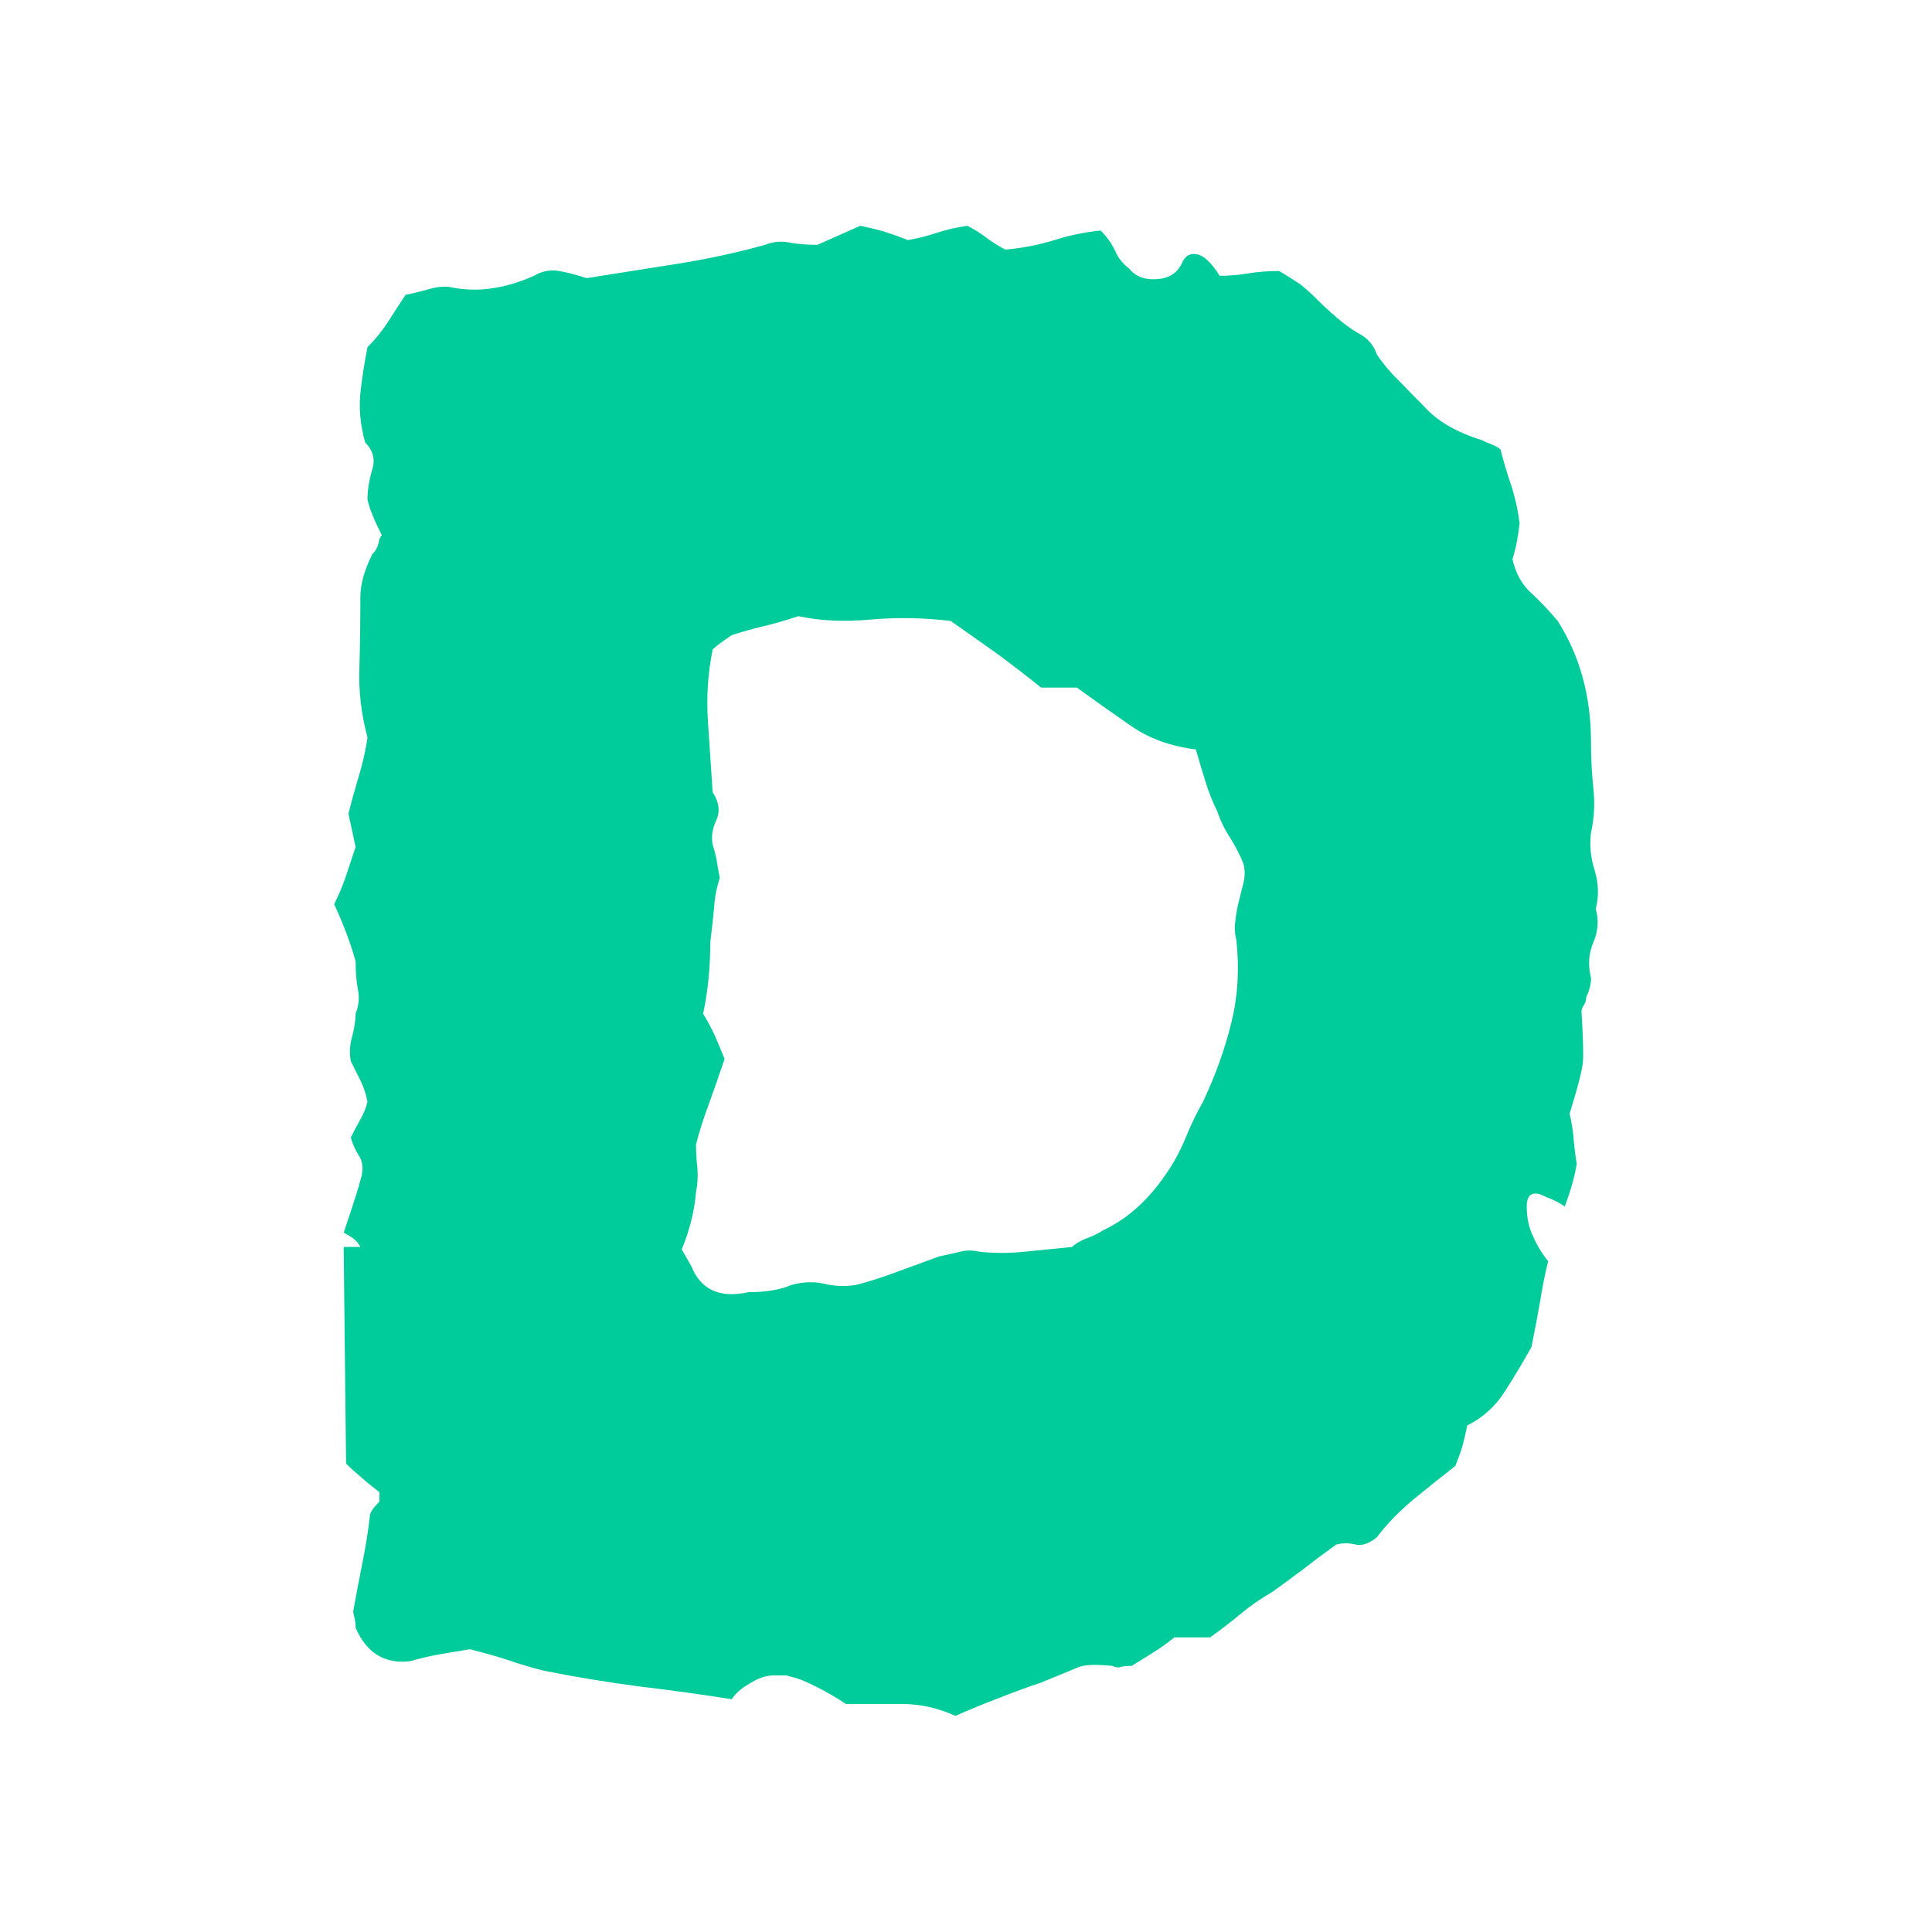 <svg xmlns="http://www.w3.org/2000/svg" version="1.1" xmlns:xlink="http://www.w3.org/1999/xlink" xmlns:svgjs="http://svgjs.dev/svgjs" width="128" height="128" viewBox="0 0 128 128"><g transform="matrix(0.805,0,0,0.805,12.483,5.555)"><svg viewBox="0 0 83 95" data-background-color="#000000" preserveAspectRatio="xMidYMid meet" height="146" width="128" xmlns="http://www.w3.org/2000/svg" xmlns:xlink="http://www.w3.org/1999/xlink"><g id="tight-bounds" transform="matrix(1,0,0,1,0.014,-0.24)"><svg viewBox="0 0 82.972 95.481" height="95.481" width="82.972"><g><svg viewBox="0 0 82.972 95.481" height="95.481" width="82.972"><g><svg viewBox="0 0 82.972 95.481" height="95.481" width="82.972"><g><svg viewBox="0 0 82.972 95.481" height="95.481" width="82.972"><g id="textblocktransform"><svg viewBox="0 0 82.972 95.481" height="95.481" width="82.972" id="textblock"><g><svg viewBox="0 0 82.972 95.481" height="95.481" width="82.972"><g transform="matrix(1,0,0,1,0,0)"><svg width="82.972" viewBox="-1 -33.3 32.545 37.3" height="95.481" data-palette-color="#00cb9a"><g class="wordmark-text-0" data-fill-palette-color="primary" id="text-0"><path d="M28.5-15.95L28.5-15.95Q28.6-15.6 28.45-15.25 28.3-14.9 28.4-14.5L28.4-14.5Q28.4-14.3 28.3-14.1L28.3-14.1Q28.3-14 28.25-13.93 28.2-13.85 28.2-13.8L28.2-13.8Q28.25-13 28.23-12.73 28.2-12.45 27.95-11.65L27.95-11.65Q28-11.45 28.03-11.18 28.05-10.9 28.1-10.6L28.1-10.6Q28.05-10.25 27.85-9.7L27.85-9.7Q27.7-9.8 27.58-9.85 27.45-9.9 27.35-9.95L27.35-9.95Q27.05-10.05 27.05-9.7L27.05-9.7Q27.05-9.35 27.18-9.08 27.3-8.8 27.5-8.55L27.5-8.55Q27.4-8.15 27.33-7.7 27.25-7.25 27.15-6.75L27.15-6.75Q26.9-6.3 26.6-5.83 26.3-5.35 25.8-5.1L25.8-5.1Q25.75-4.85 25.7-4.67 25.65-4.5 25.55-4.25L25.55-4.25Q25.1-3.9 24.65-3.53 24.2-3.15 23.9-2.75L23.9-2.75Q23.65-2.55 23.45-2.6 23.25-2.65 23.05-2.6L23.05-2.6Q22.7-2.35 22.38-2.1 22.05-1.85 21.7-1.6L21.7-1.6Q21.35-1.4 21.05-1.15 20.75-0.9 20.4-0.65L20.4-0.65 19.65-0.65Q19.4-0.45 19.2-0.33 19-0.2 18.75-0.05L18.75-0.05Q18.6-0.05 18.53-0.03 18.45 0 18.35-0.05L18.35-0.05Q17.85-0.1 17.65-0.03 17.45 0.05 16.85 0.3L16.85 0.3Q16.4 0.45 15.95 0.63 15.5 0.8 15.05 1L15.05 1Q14.5 0.75 13.93 0.75 13.35 0.75 12.75 0.75L12.75 0.75Q12.45 0.55 12.15 0.4L12.15 0.4Q11.95 0.3 11.83 0.25 11.7 0.2 11.5 0.15L11.5 0.15Q11.4 0.15 11.23 0.15 11.05 0.15 10.85 0.25L10.85 0.25Q10.75 0.3 10.6 0.4 10.45 0.5 10.35 0.65L10.35 0.65Q9.4 0.5 8.4 0.38 7.4 0.25 6.4 0.05L6.4 0.05Q6-0.05 5.63-0.18 5.25-0.3 4.85-0.4L4.85-0.4Q4.55-0.35 4.25-0.3 3.95-0.25 3.6-0.15L3.6-0.15Q2.8-0.05 2.45-0.85L2.45-0.85Q2.45-0.95 2.43-1.05 2.4-1.15 2.4-1.2L2.4-1.2Q2.5-1.75 2.6-2.25 2.7-2.75 2.75-3.2L2.75-3.2Q2.75-3.3 2.95-3.5L2.95-3.5 2.95-3.7Q2.75-3.85 2.58-4 2.4-4.15 2.25-4.3L2.25-4.3 2.2-8.8 2.2-8.85 2.55-8.85Q2.5-8.95 2.4-9.03 2.3-9.1 2.2-9.15L2.2-9.15Q2.2-9.15 2.35-9.6 2.5-10.05 2.55-10.25L2.55-10.25Q2.65-10.55 2.53-10.75 2.4-10.95 2.35-11.15L2.35-11.15Q2.45-11.35 2.55-11.53 2.65-11.7 2.7-11.9L2.7-11.9Q2.65-12.15 2.55-12.35 2.45-12.55 2.35-12.75L2.35-12.75Q2.3-13 2.38-13.28 2.45-13.55 2.45-13.75L2.45-13.75Q2.55-14 2.5-14.25 2.45-14.5 2.45-14.85L2.45-14.85Q2.3-15.4 2-16.05L2-16.05Q2.15-16.35 2.25-16.65 2.35-16.95 2.45-17.25L2.45-17.25 2.3-17.95Q2.4-18.35 2.53-18.78 2.65-19.2 2.7-19.55L2.7-19.55Q2.5-20.3 2.53-21.03 2.55-21.75 2.55-22.5L2.55-22.5Q2.55-22.9 2.8-23.4L2.8-23.4Q2.9-23.5 2.93-23.63 2.95-23.75 3-23.8L3-23.8Q2.75-24.3 2.7-24.55L2.7-24.55Q2.7-24.85 2.8-25.18 2.9-25.5 2.65-25.75L2.65-25.75Q2.5-26.3 2.55-26.78 2.6-27.25 2.7-27.75L2.7-27.75Q2.95-28 3.13-28.28 3.3-28.55 3.5-28.85L3.5-28.85Q3.75-28.9 4.03-28.98 4.3-29.05 4.5-29L4.5-29Q5.3-28.85 6.2-29.25L6.2-29.25Q6.45-29.4 6.73-29.35 7-29.3 7.3-29.2L7.3-29.2Q8.25-29.35 9.2-29.5 10.15-29.65 11.05-29.9L11.05-29.9Q11.3-30 11.55-29.95 11.8-29.9 12.15-29.9L12.15-29.9 13.05-30.3Q13.3-30.25 13.55-30.18 13.8-30.1 14.05-30L14.05-30Q14.35-30.05 14.65-30.15 14.95-30.25 15.3-30.3L15.3-30.3Q15.5-30.2 15.7-30.05 15.9-29.9 16.1-29.8L16.1-29.8Q16.65-29.85 17.13-30 17.6-30.15 18.1-30.2L18.1-30.2Q18.3-30 18.4-29.78 18.5-29.55 18.7-29.4L18.7-29.4Q18.9-29.15 19.28-29.18 19.65-29.2 19.8-29.5L19.8-29.5Q19.9-29.75 20.13-29.7 20.35-29.65 20.6-29.25L20.6-29.25Q20.9-29.25 21.2-29.3 21.5-29.35 21.85-29.35L21.85-29.35Q22.1-29.2 22.28-29.08 22.45-28.95 22.65-28.75L22.65-28.75Q22.85-28.55 23.05-28.38 23.25-28.2 23.5-28.05L23.5-28.05Q23.8-27.9 23.9-27.6L23.9-27.6Q24.1-27.3 24.38-27.03 24.65-26.75 24.9-26.5L24.9-26.5Q25.3-26.05 26.1-25.8L26.1-25.8Q26.2-25.75 26.33-25.7 26.45-25.65 26.5-25.6L26.5-25.6Q26.6-25.2 26.73-24.83 26.85-24.45 26.9-24.05L26.9-24.05Q26.85-23.6 26.75-23.3L26.75-23.3Q26.85-22.85 27.15-22.58 27.45-22.3 27.7-22L27.7-22Q28.4-20.9 28.4-19.45L28.4-19.45Q28.4-18.95 28.45-18.48 28.5-18 28.4-17.55L28.4-17.55Q28.35-17.15 28.48-16.75 28.6-16.35 28.5-15.95ZM21.1-16.9L21.1-16.9Q21-17.15 20.83-17.43 20.65-17.7 20.55-18L20.55-18Q20.4-18.3 20.3-18.63 20.2-18.95 20.1-19.3L20.1-19.3Q19.3-19.4 18.73-19.8 18.15-20.2 17.6-20.6L17.6-20.6 16.85-20.6Q16.35-21 15.9-21.33 15.45-21.65 14.95-22L14.95-22Q14.1-22.1 13.28-22.03 12.45-21.95 11.75-22.1L11.75-22.1Q11.3-21.95 10.98-21.88 10.65-21.8 10.35-21.7L10.35-21.7Q10.05-21.5 9.95-21.4L9.95-21.4Q9.8-20.65 9.85-19.9 9.9-19.15 9.95-18.4L9.95-18.4Q10.15-18.1 10.03-17.82 9.9-17.55 9.95-17.3L9.95-17.3Q10-17.15 10.03-17 10.05-16.85 10.1-16.6L10.1-16.6Q10-16.3 9.98-15.98 9.95-15.65 9.9-15.25L9.9-15.25Q9.9-14.45 9.75-13.75L9.75-13.75Q9.9-13.5 10-13.28 10.1-13.05 10.2-12.8L10.2-12.8Q10.05-12.35 9.88-11.88 9.7-11.4 9.6-11L9.6-11Q9.6-10.75 9.63-10.5 9.65-10.25 9.6-10L9.6-10Q9.55-9.4 9.3-8.8L9.3-8.8 9.5-8.45Q9.8-7.7 10.7-7.9L10.7-7.9Q11.25-7.9 11.6-8.05L11.6-8.05Q11.95-8.15 12.28-8.08 12.6-8 12.95-8.05L12.95-8.05Q13.35-8.15 13.83-8.33 14.3-8.5 14.7-8.65L14.7-8.65Q14.95-8.7 15.15-8.75 15.35-8.8 15.55-8.75L15.55-8.75Q16-8.7 16.5-8.75 17-8.8 17.5-8.85L17.5-8.85Q17.6-8.95 17.8-9.03 18-9.1 18.15-9.2L18.15-9.2Q18.9-9.55 19.45-10.35L19.45-10.35Q19.7-10.7 19.88-11.13 20.05-11.55 20.25-11.9L20.25-11.9Q20.65-12.75 20.85-13.58 21.05-14.4 20.95-15.3L20.95-15.3Q20.9-15.5 20.93-15.7 20.95-15.9 21-16.1L21-16.1Q21.05-16.3 21.1-16.5 21.15-16.7 21.1-16.9Z" fill="#00cb9a" data-fill-palette-color="primary"></path></g></svg></g></svg></g></svg></g></svg></g><g></g></svg></g></svg></g><defs></defs></svg><rect width="82.972" height="95.481" fill="none" stroke="none" visibility="hidden"></rect></g></svg></g></svg>